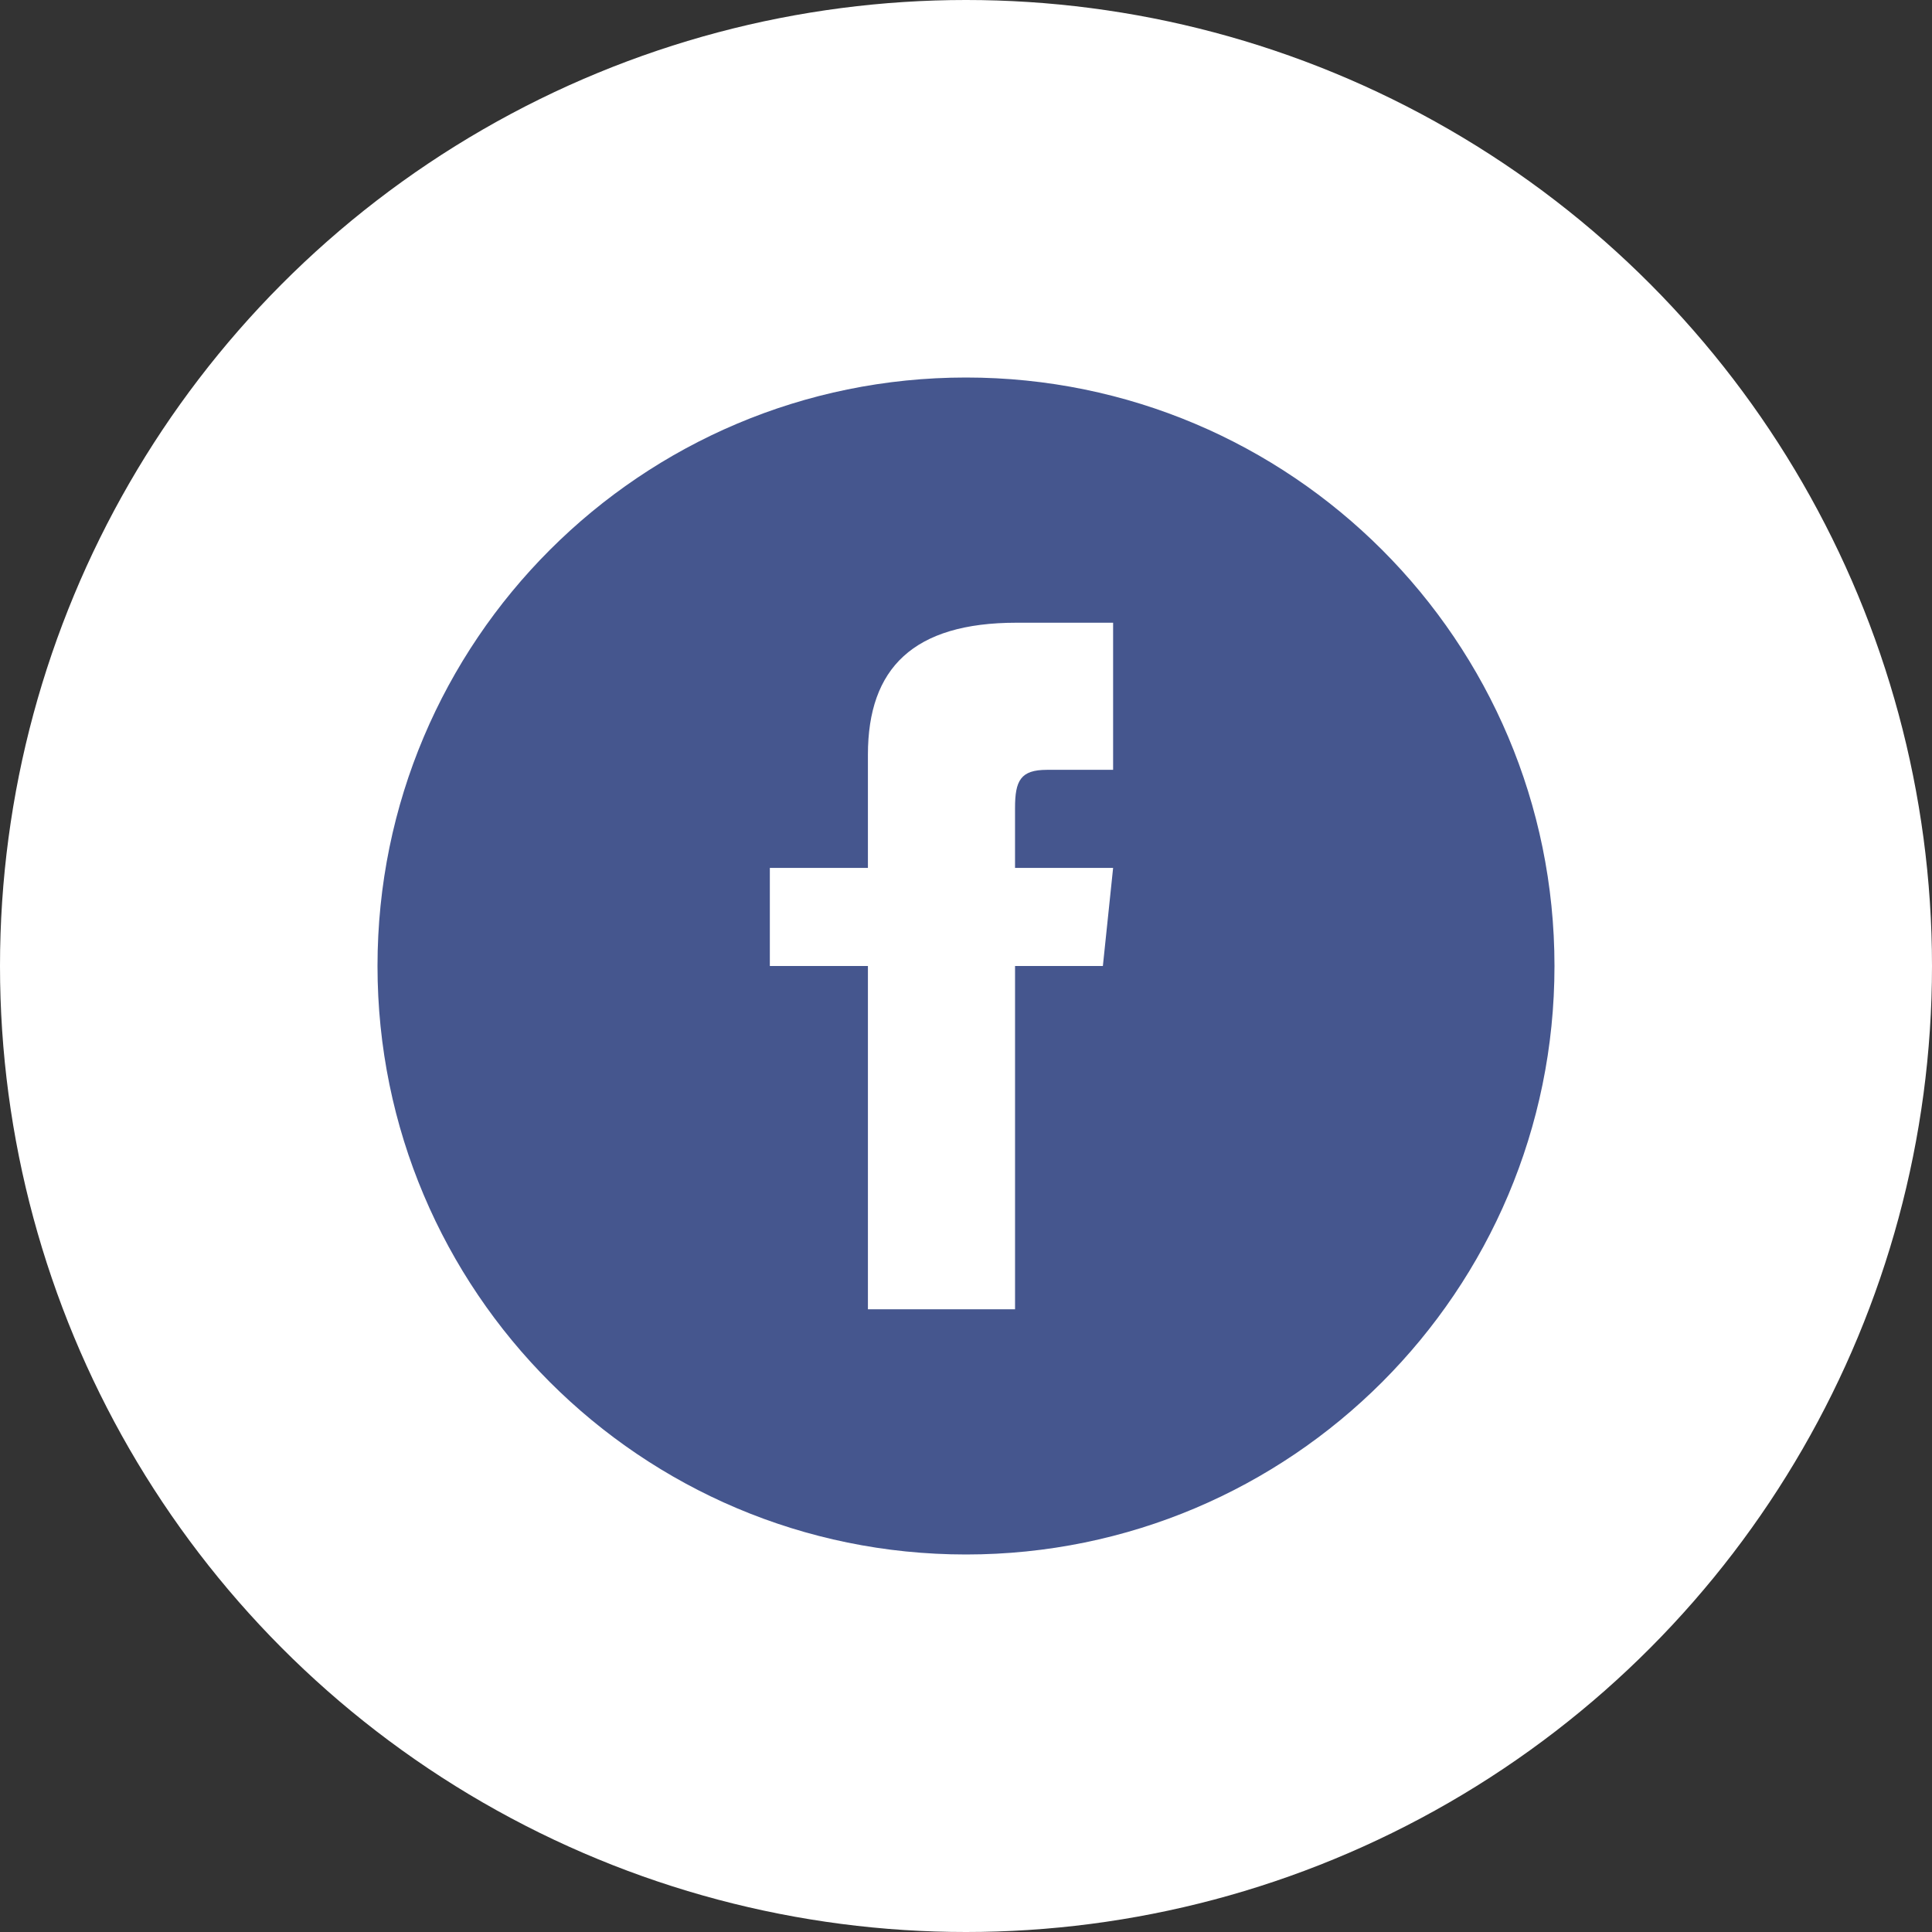 <?xml version="1.0" encoding="utf-8"?>
<!-- Generator: Adobe Illustrator 24.0.0, SVG Export Plug-In . SVG Version: 6.00 Build 0)  -->
<svg version="1.1" id="レイヤー_1" xmlns="http://www.w3.org/2000/svg" xmlns:xlink="http://www.w3.org/1999/xlink" x="0px"
	 y="0px" viewBox="0 0 2000 2000" style="enable-background:new 0 0 2000 2000;" xml:space="preserve">
<rect x="0" y="0" width="2000" height="2000" fill="#333333" stroke="none"/>
<style type="text/css">
	.st0{fill:#FFFFFF;}
	.st1{fill:#45568E;}
</style>
<g>
	<circle class="st0" cx="1000" cy="1000" r="1000"/>
	<path class="st1" d="M999.99,390.8c-336.43,0-609.2,272.77-609.2,609.2s272.77,609.2,609.2,609.2s609.2-272.77,609.2-609.2
		S1336.43,390.8,999.99,390.8 M1152.3,796.93h-68.54c-27.31,0-33,11.22-33,39.5v62.04h101.53L1141.69,1000h-90.92v355.37h-152.3
		V1000H796.93V898.47h101.53V781.3c0-89.81,47.26-136.66,153.77-136.66h100.06V796.93z"/>
</g>
</svg>
